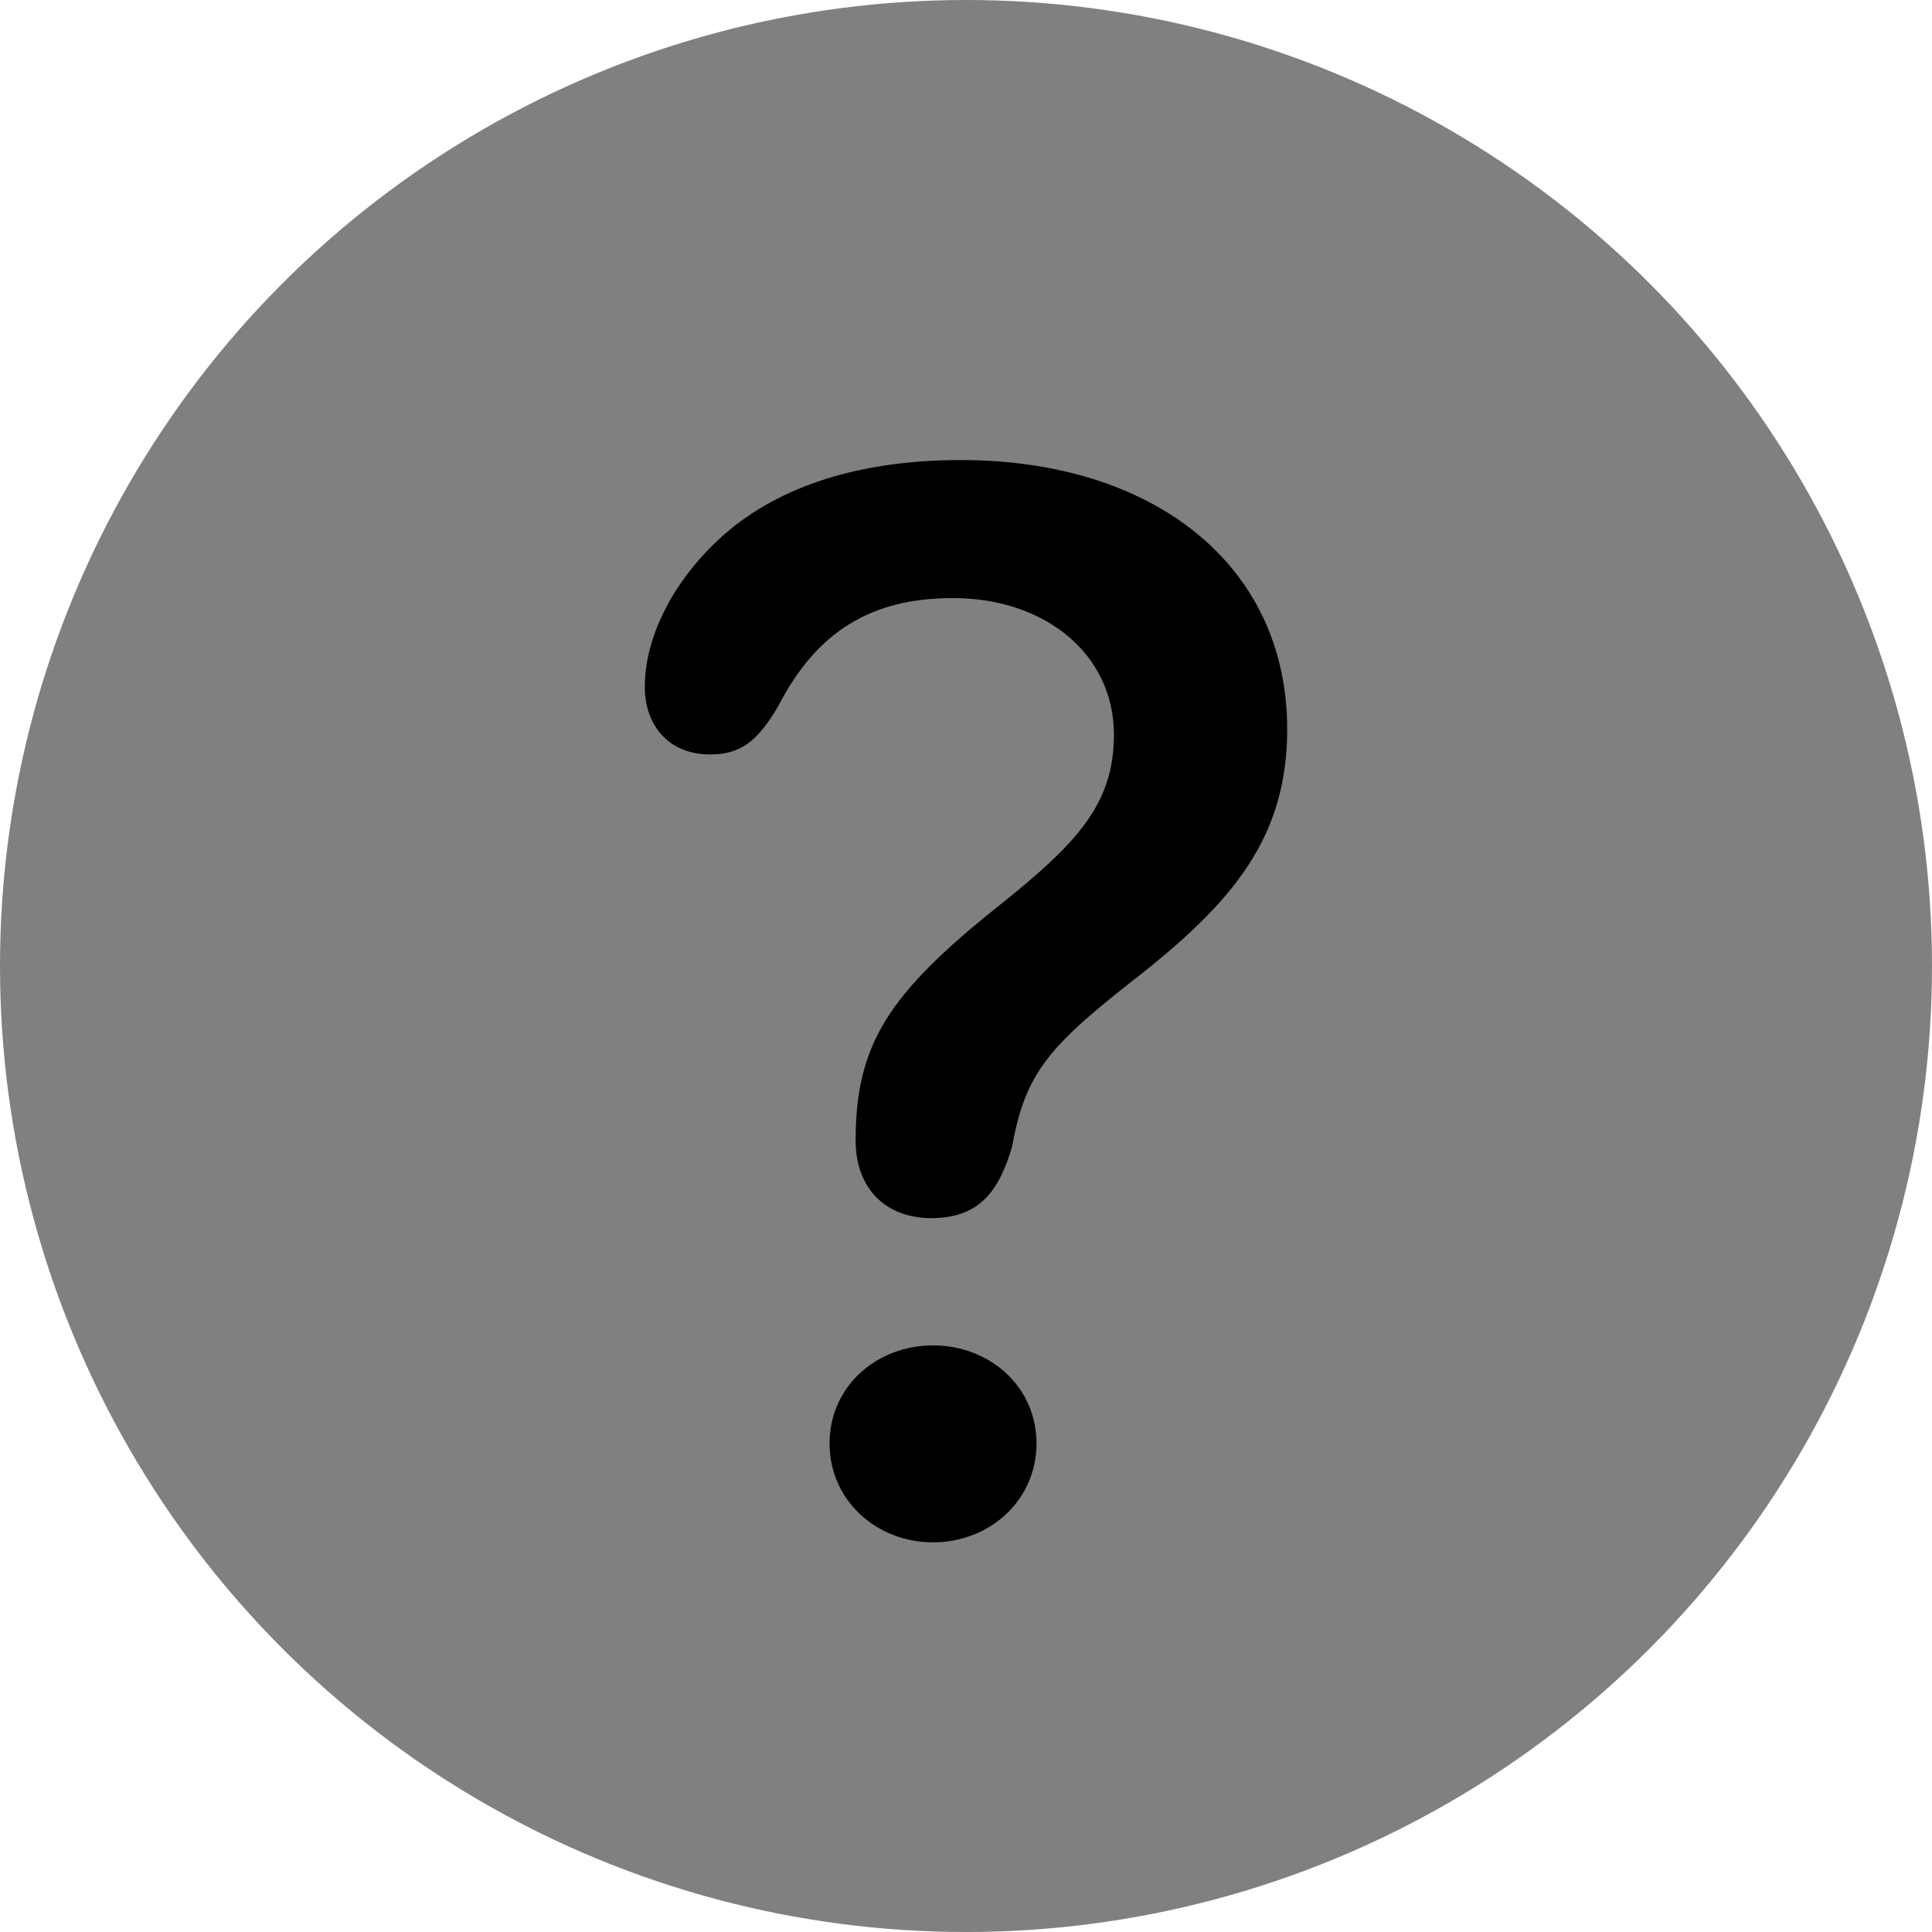 <?xml version="1.0" encoding="UTF-8"?>
<svg width="16px" height="16px" viewBox="0 0 16 16" version="1.1" xmlns="http://www.w3.org/2000/svg" xmlns:xlink="http://www.w3.org/1999/xlink">
    <title>?normal</title>
    <g id="Page-1" stroke="none" stroke-width="1" fill="none" fill-rule="evenodd">
        <g id="Artboard" transform="translate(-292, -45)">
            <g id="Group-3" transform="translate(16, 22)">
                <g id="Group-14" transform="translate(276, 23)">
                    <circle id="Oval" fill="#808083" cx="8" cy="8" r="8"></circle>
                    <path d="M7.086,9.447 C7.086,9.821 7.314,10.088 7.714,10.088 C8.108,10.088 8.273,9.866 8.381,9.498 C8.489,8.901 8.673,8.679 9.358,8.139 C10.203,7.485 10.66,6.946 10.66,6.038 C10.66,4.68 9.555,3.81 7.956,3.81 C7.118,3.81 6.464,4.026 6.013,4.413 C5.601,4.769 5.34,5.251 5.34,5.689 C5.34,6.006 5.537,6.248 5.88,6.248 C6.134,6.248 6.273,6.14 6.445,5.848 C6.762,5.232 7.213,4.953 7.892,4.953 C8.66,4.953 9.225,5.422 9.225,6.083 C9.225,6.66 8.92,6.984 8.267,7.505 C7.353,8.234 7.086,8.653 7.086,9.447 Z" id="Path" fill="#000000" fill-rule="nonzero"></path>
                    <path d="M6.87,11.954 C6.87,12.424 7.257,12.773 7.727,12.773 C8.197,12.773 8.584,12.424 8.584,11.954 C8.584,11.484 8.197,11.142 7.727,11.142 C7.257,11.142 6.87,11.484 6.87,11.954 Z" id="Path" fill="#000000" fill-rule="nonzero"></path>
                </g>
            </g>
        </g>
    </g>
</svg>